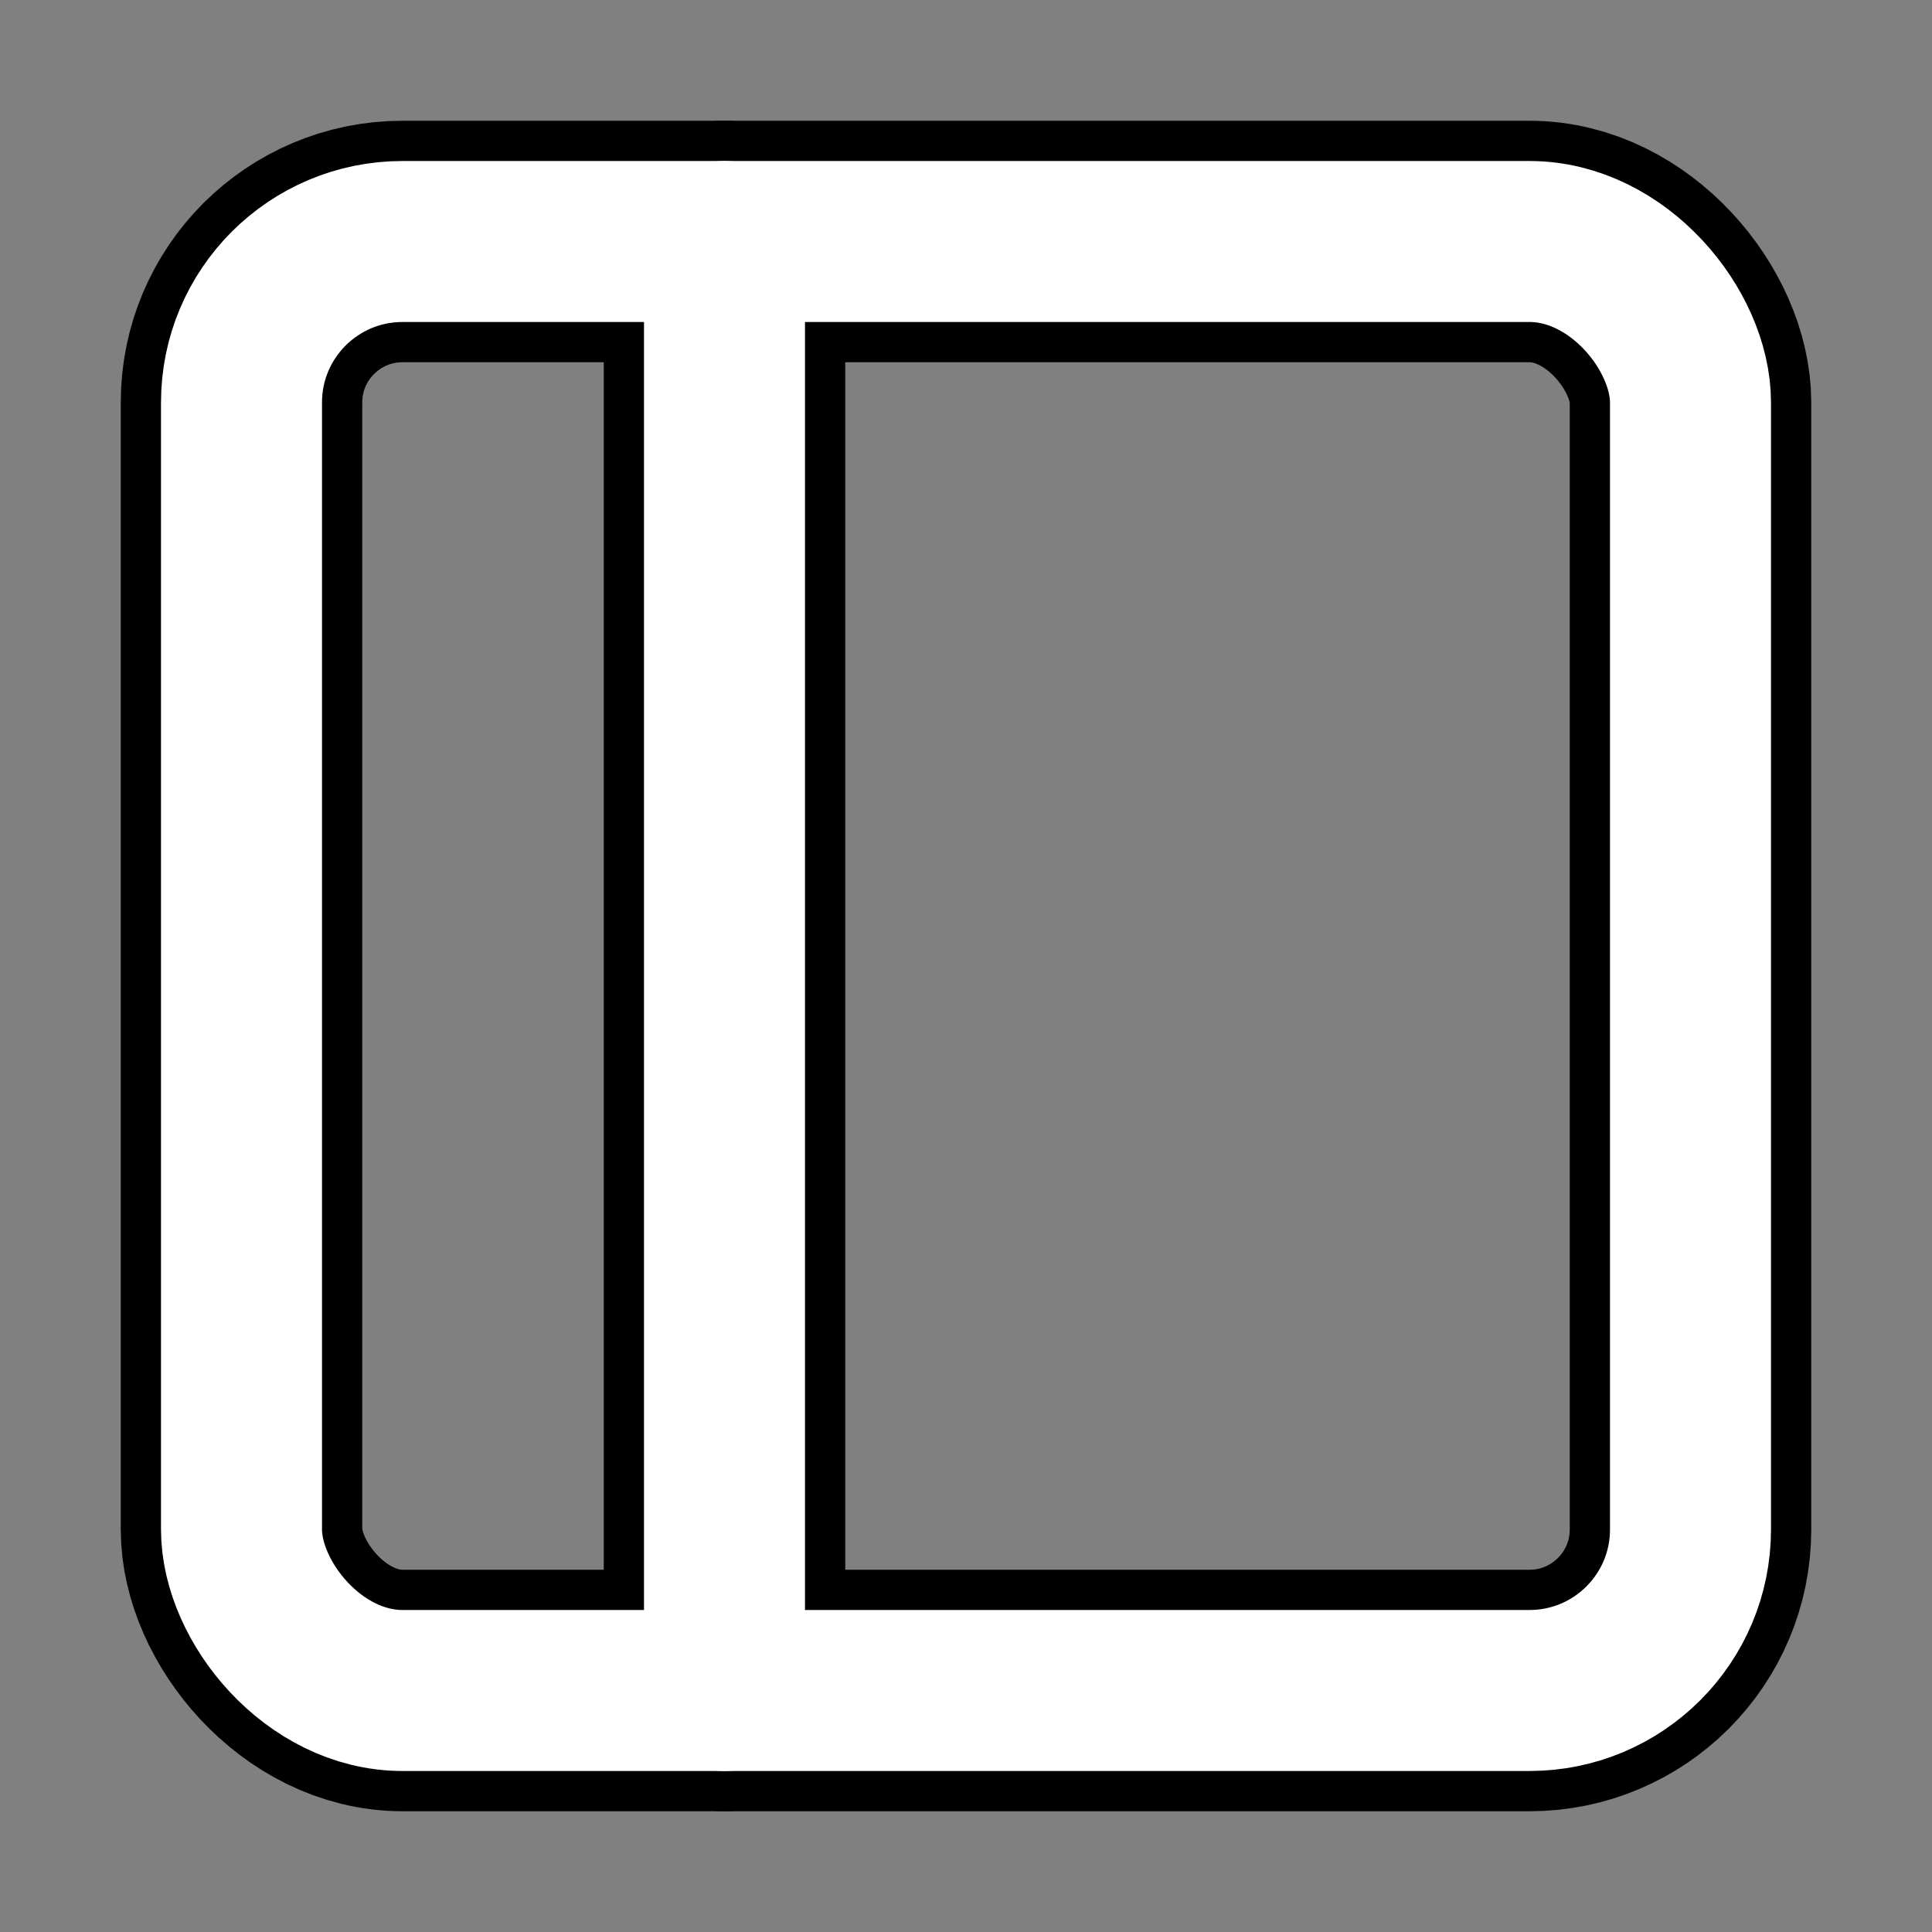 <svg xmlns="http://www.w3.org/2000/svg" width="24" height="24" viewBox="0 0 24 24" fill="none">
  <rect x="0" y="0" width="24" height="24" fill="#808080" stroke="none"/>
  <!-- Dark outline for light backgrounds -->
  <rect x="3" y="3" width="18" height="18" rx="2" stroke="#000000" stroke-width="3" stroke-linecap="round" stroke-linejoin="round"/>
  <path d="M9 3v18" stroke="#000000" stroke-width="3" stroke-linecap="round" stroke-linejoin="round"/>
  <!-- Light stroke for dark backgrounds -->
  <rect x="3" y="3" width="18" height="18" rx="2" stroke="#FFFFFF" stroke-width="2" stroke-linecap="round" stroke-linejoin="round"/>
  <path d="M9 3v18" stroke="#FFFFFF" stroke-width="2" stroke-linecap="round" stroke-linejoin="round"/>
</svg>
